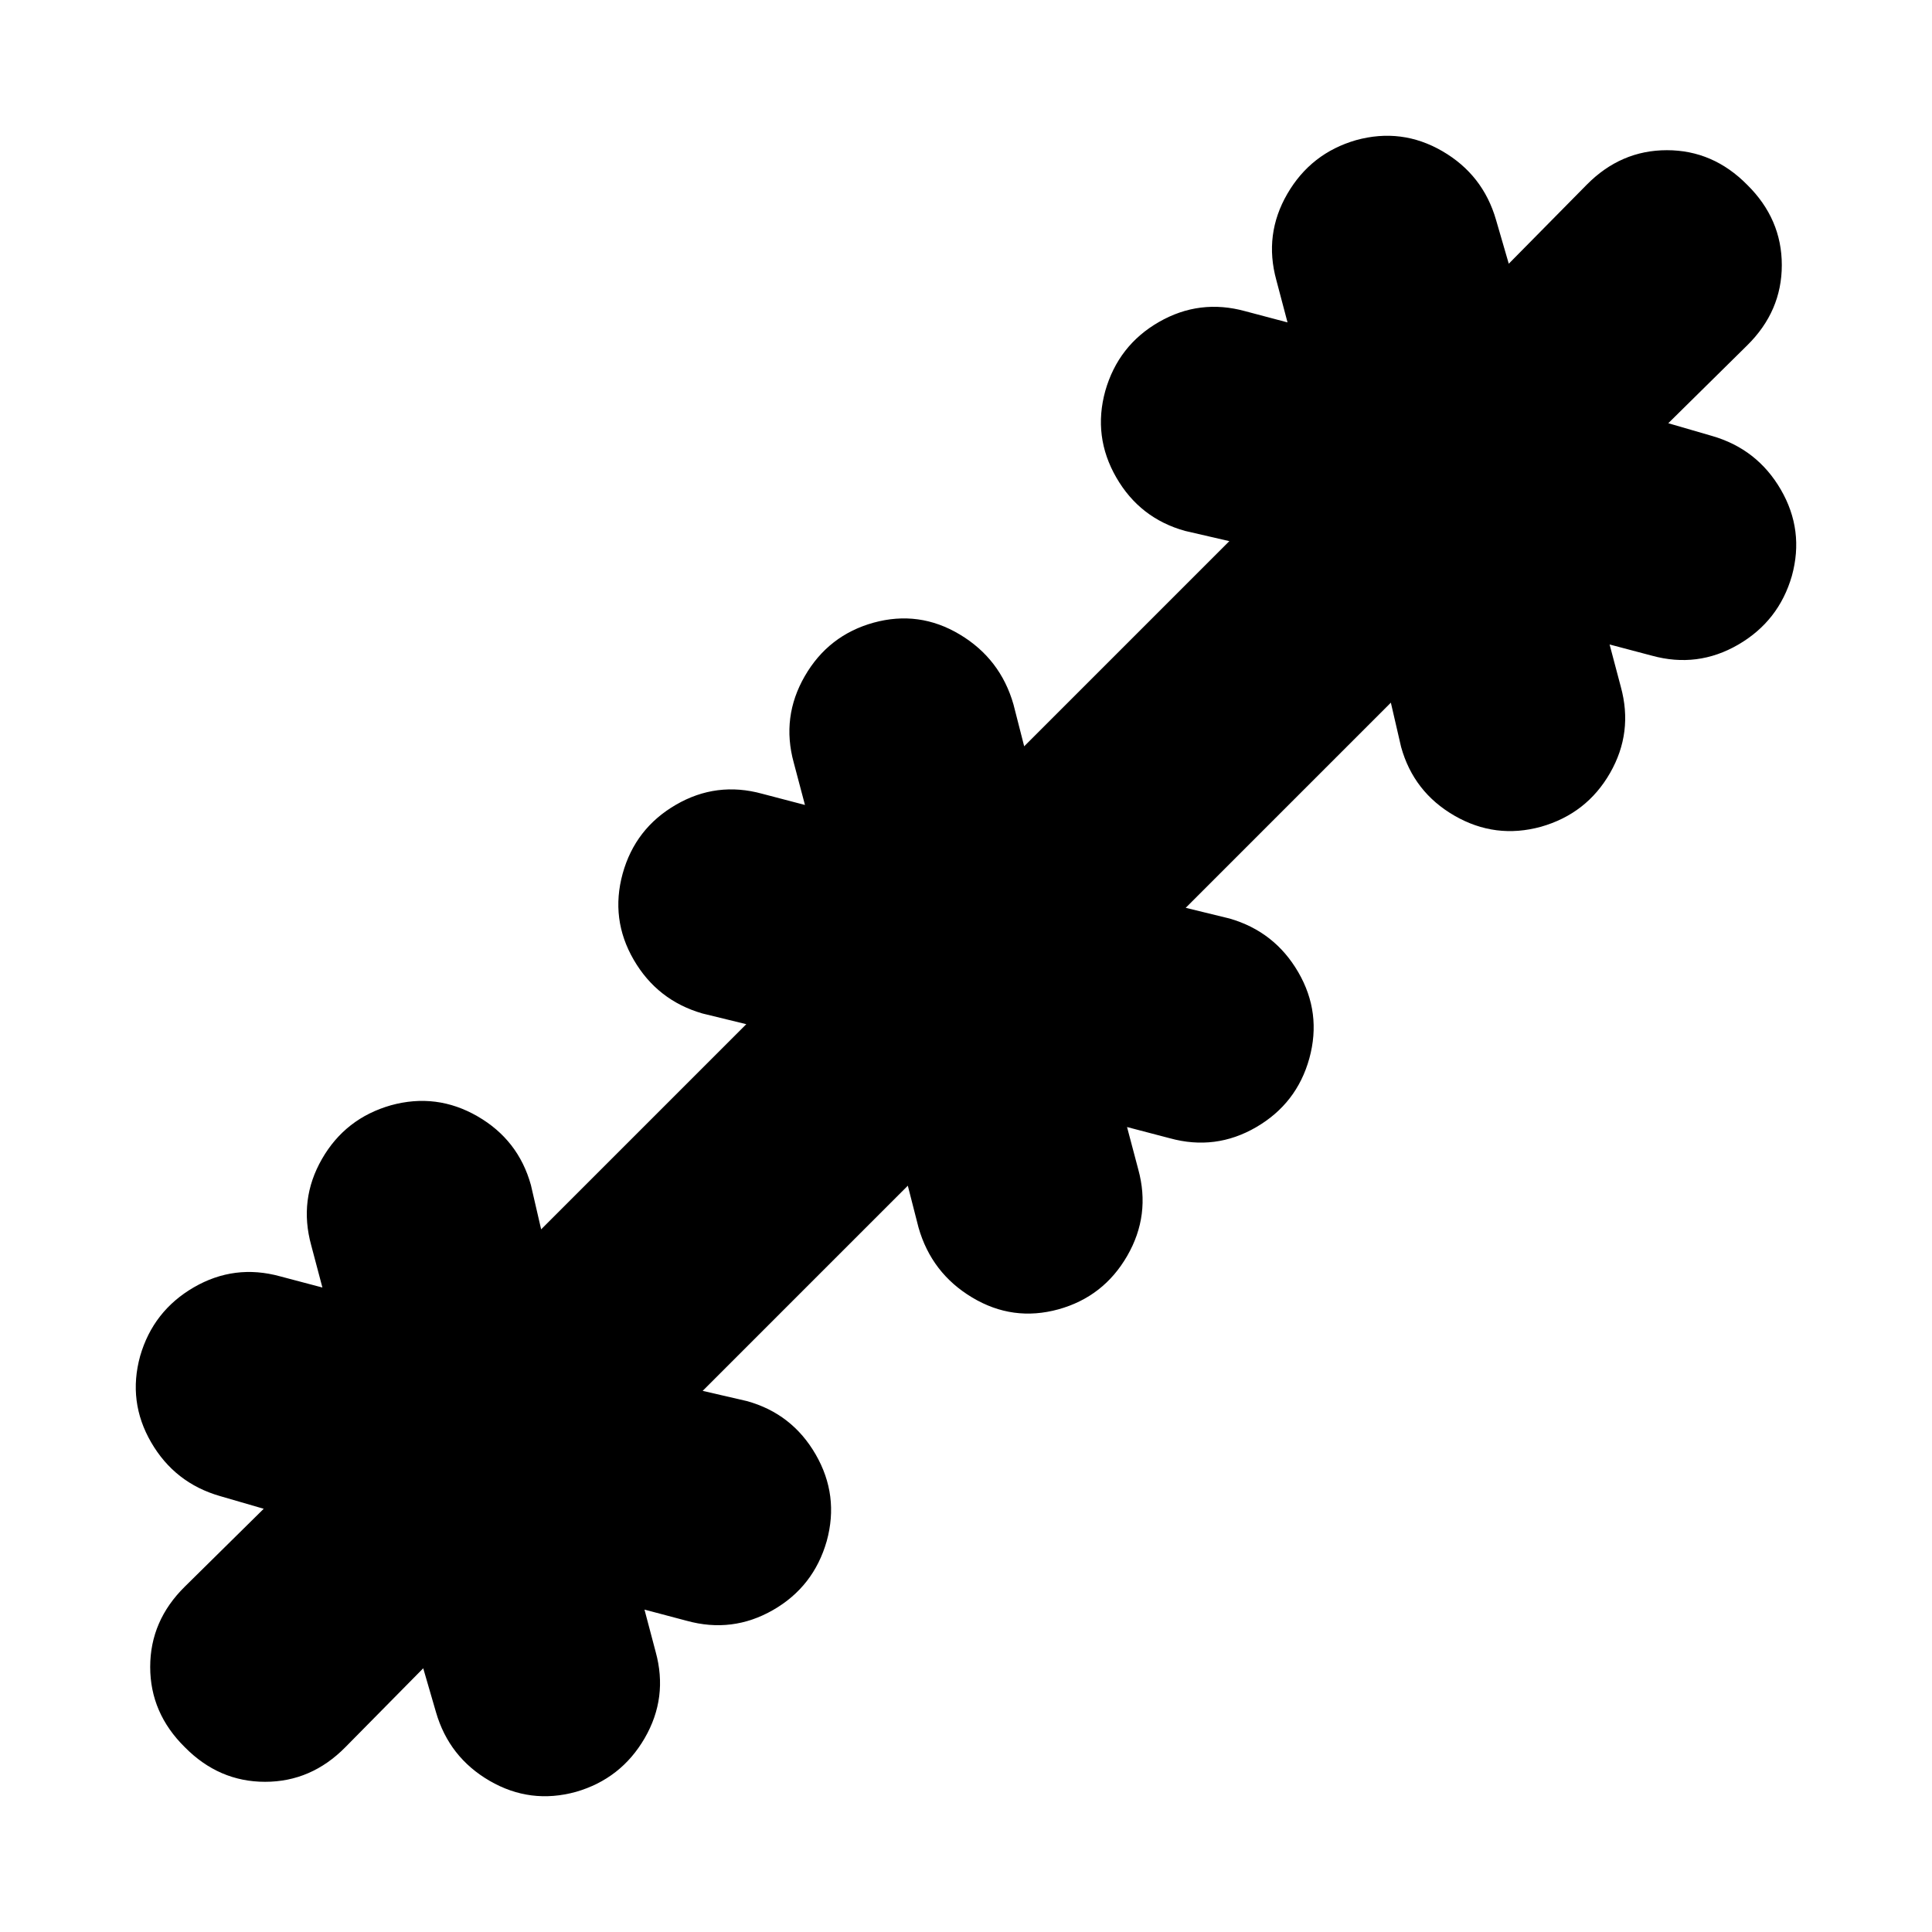 <svg xmlns="http://www.w3.org/2000/svg" height="24" viewBox="0 -960 960 960" width="24"><path d="m210.3-131.04-38.69 39.21q-16.96 17.2-39.89 17.2-22.94 0-39.89-17.2-17.2-16.95-17.2-39.89 0-22.93 17.2-39.89l39.21-38.69-21.78-6.33q-22.43-6.48-34.15-26.67-11.72-20.2-5.48-42.87 6.48-22.44 26.67-34.16 20.2-11.71 42.87-5.47l21.03 5.56-5.57-21.02q-6.24-22.67 5.36-42.87 11.6-20.2 34.27-26.67 22.67-6.24 42.99 5.47 20.32 11.72 26.55 34.16l5.09 22.02 101.94-101.94-21.79-5.32q-22.43-6.48-34.15-26.68-11.72-20.19-5.48-42.87 6.24-22.43 26.44-34.15 20.19-11.72 42.87-5.48l21.26 5.57-5.57-21.02q-6.24-22.68 5.48-42.99 11.72-20.32 34.15-26.56 22.68-6.24 42.87 5.86 20.2 12.1 26.68 34.77l5.32 20.79 101.94-101.94-22.02-5.09q-22.44-6.23-34.16-26.55-11.71-20.32-5.47-42.99 6.47-22.67 26.67-34.27 20.2-11.6 42.87-5.36l21.02 5.57-5.56-21.03q-6.24-22.67 5.47-42.87 11.72-20.19 34.16-26.67 22.67-6.24 42.87 5.48 20.19 11.72 26.67 34.15l6.33 21.78 38.69-39.21q16.96-17.2 39.89-17.2 22.94 0 39.89 17.2 17.2 16.95 17.2 39.89 0 22.93-17.2 39.89l-39.21 38.69 21.78 6.33q22.43 6.48 34.15 26.67 11.72 20.2 5.48 42.87-6.48 22.44-26.67 34.16-20.2 11.71-42.87 5.47l-21.03-5.56 5.57 21.02q6.24 22.67-5.36 42.87-11.6 20.2-34.27 26.67-22.67 6.24-42.99-5.47-20.32-11.72-26.55-34.16l-5.09-22.02-101.94 101.94 21.79 5.32q22.43 6.48 34.15 26.68 11.72 20.19 5.48 42.87-6.24 22.43-26.44 34.15-20.19 11.72-42.87 5.48l-21.26-5.57 5.57 21.02q6.24 22.68-5.48 42.99-11.72 20.32-34.15 26.56-22.68 6.24-42.87-5.86-20.2-12.1-26.68-34.77l-5.32-20.79-101.94 101.94 22.02 5.09q22.44 6.23 34.16 26.55 11.71 20.32 5.47 42.99-6.47 22.67-26.67 34.27-20.2 11.6-42.87 5.36l-21.02-5.57 5.56 21.03q6.24 22.67-5.47 42.87-11.72 20.19-34.16 26.67-22.67 6.24-42.87-5.48-20.19-11.72-26.67-34.15l-6.33-21.78Z"/></svg>